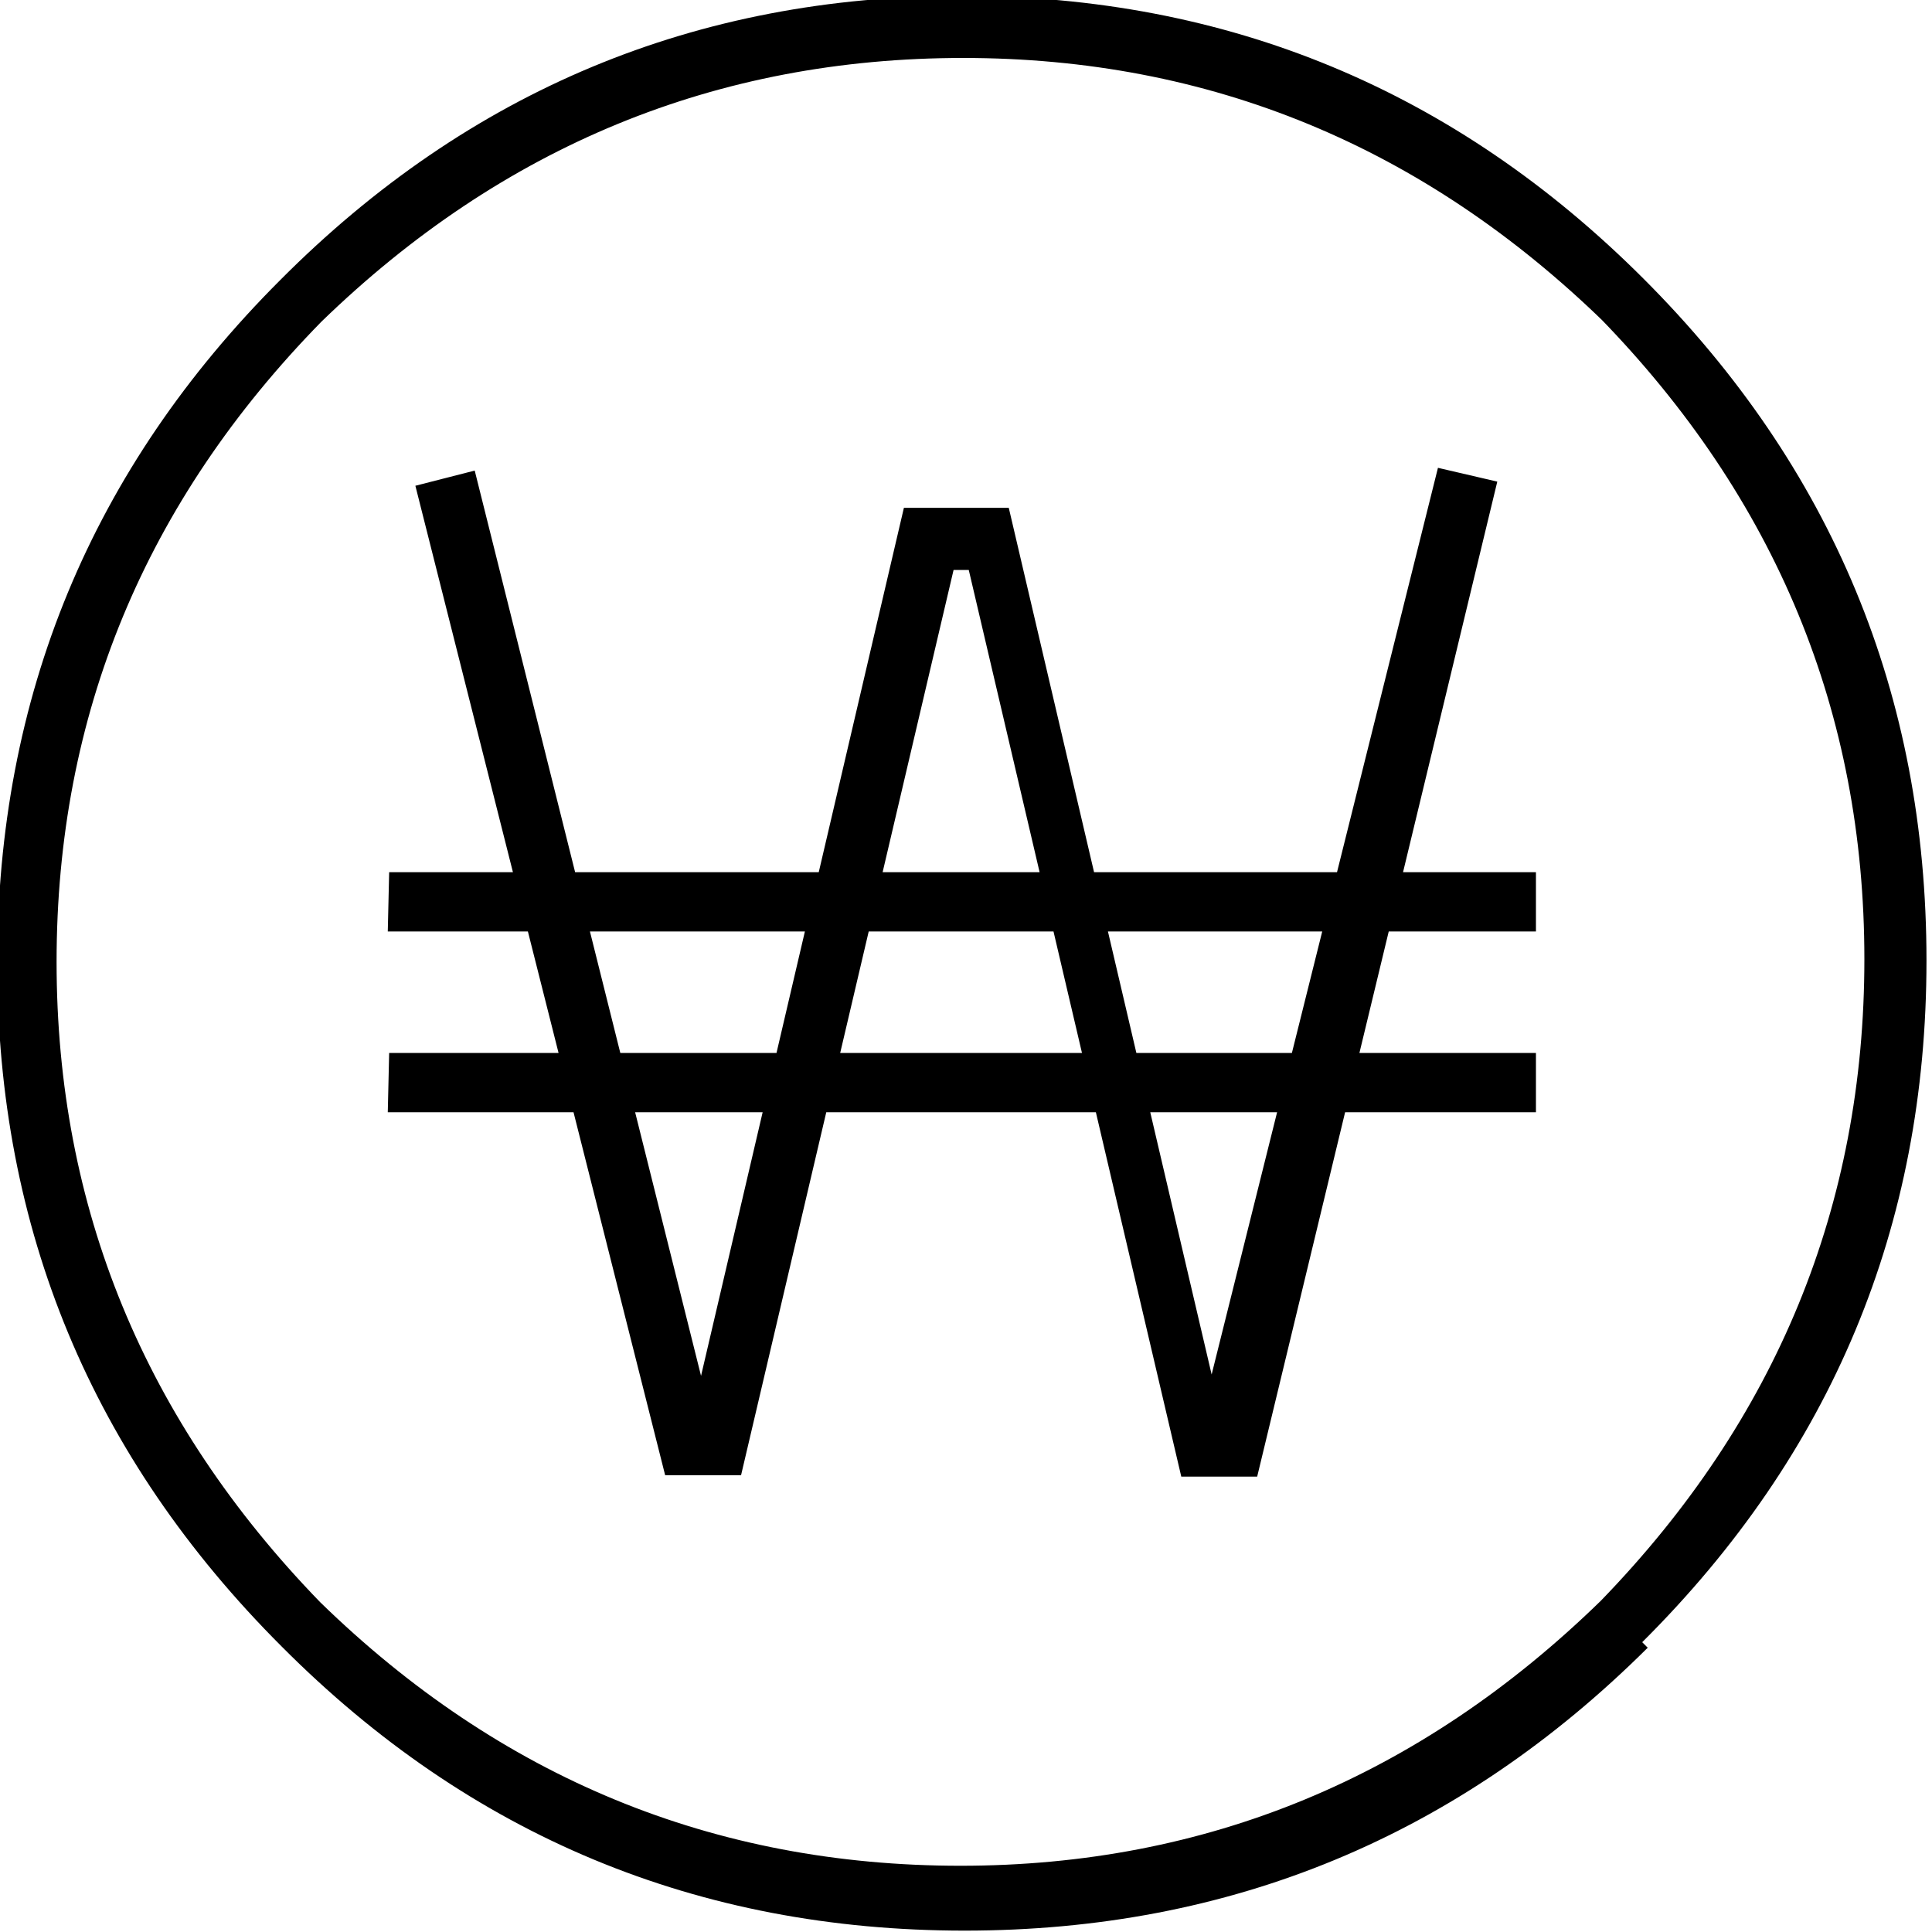 <svg viewBox="0 -28 14 14" xmlns="http://www.w3.org/2000/svg"><path d="M11.94-16.06q-2.06 2.05-4.95 2.05 -2.9 0-4.95-2.06 -2.06-2.06-2.06-4.95 0-2.9 2.05-4.95 2.05-2.06 4.94-2.06 2.89 0 4.94 2.05 2.05 2.05 2.05 4.94 0 2.89-2.06 4.94Zm-.31-9.6q-1.97-1.92-4.65-1.92 -2.68 0-4.65 1.91Q.41-23.71.41-21.03q0 2.67 1.91 4.64 1.96 1.91 4.64 1.91 2.67 0 4.64-1.92 1.91-1.97 1.91-4.65 0-2.68-1.92-4.65ZM9.11-17.3h-.55l-1.54-6.57h-.11l-1.54 6.56h-.55l-1.81-7.17 .43-.11 1.64 6.56 1.47-6.29h.76l1.47 6.28 1.64-6.57 .43.1ZM2.82-21.68h8.31v.43H2.81Zm0 1.31h8.31v.43H2.81Z"/></svg>